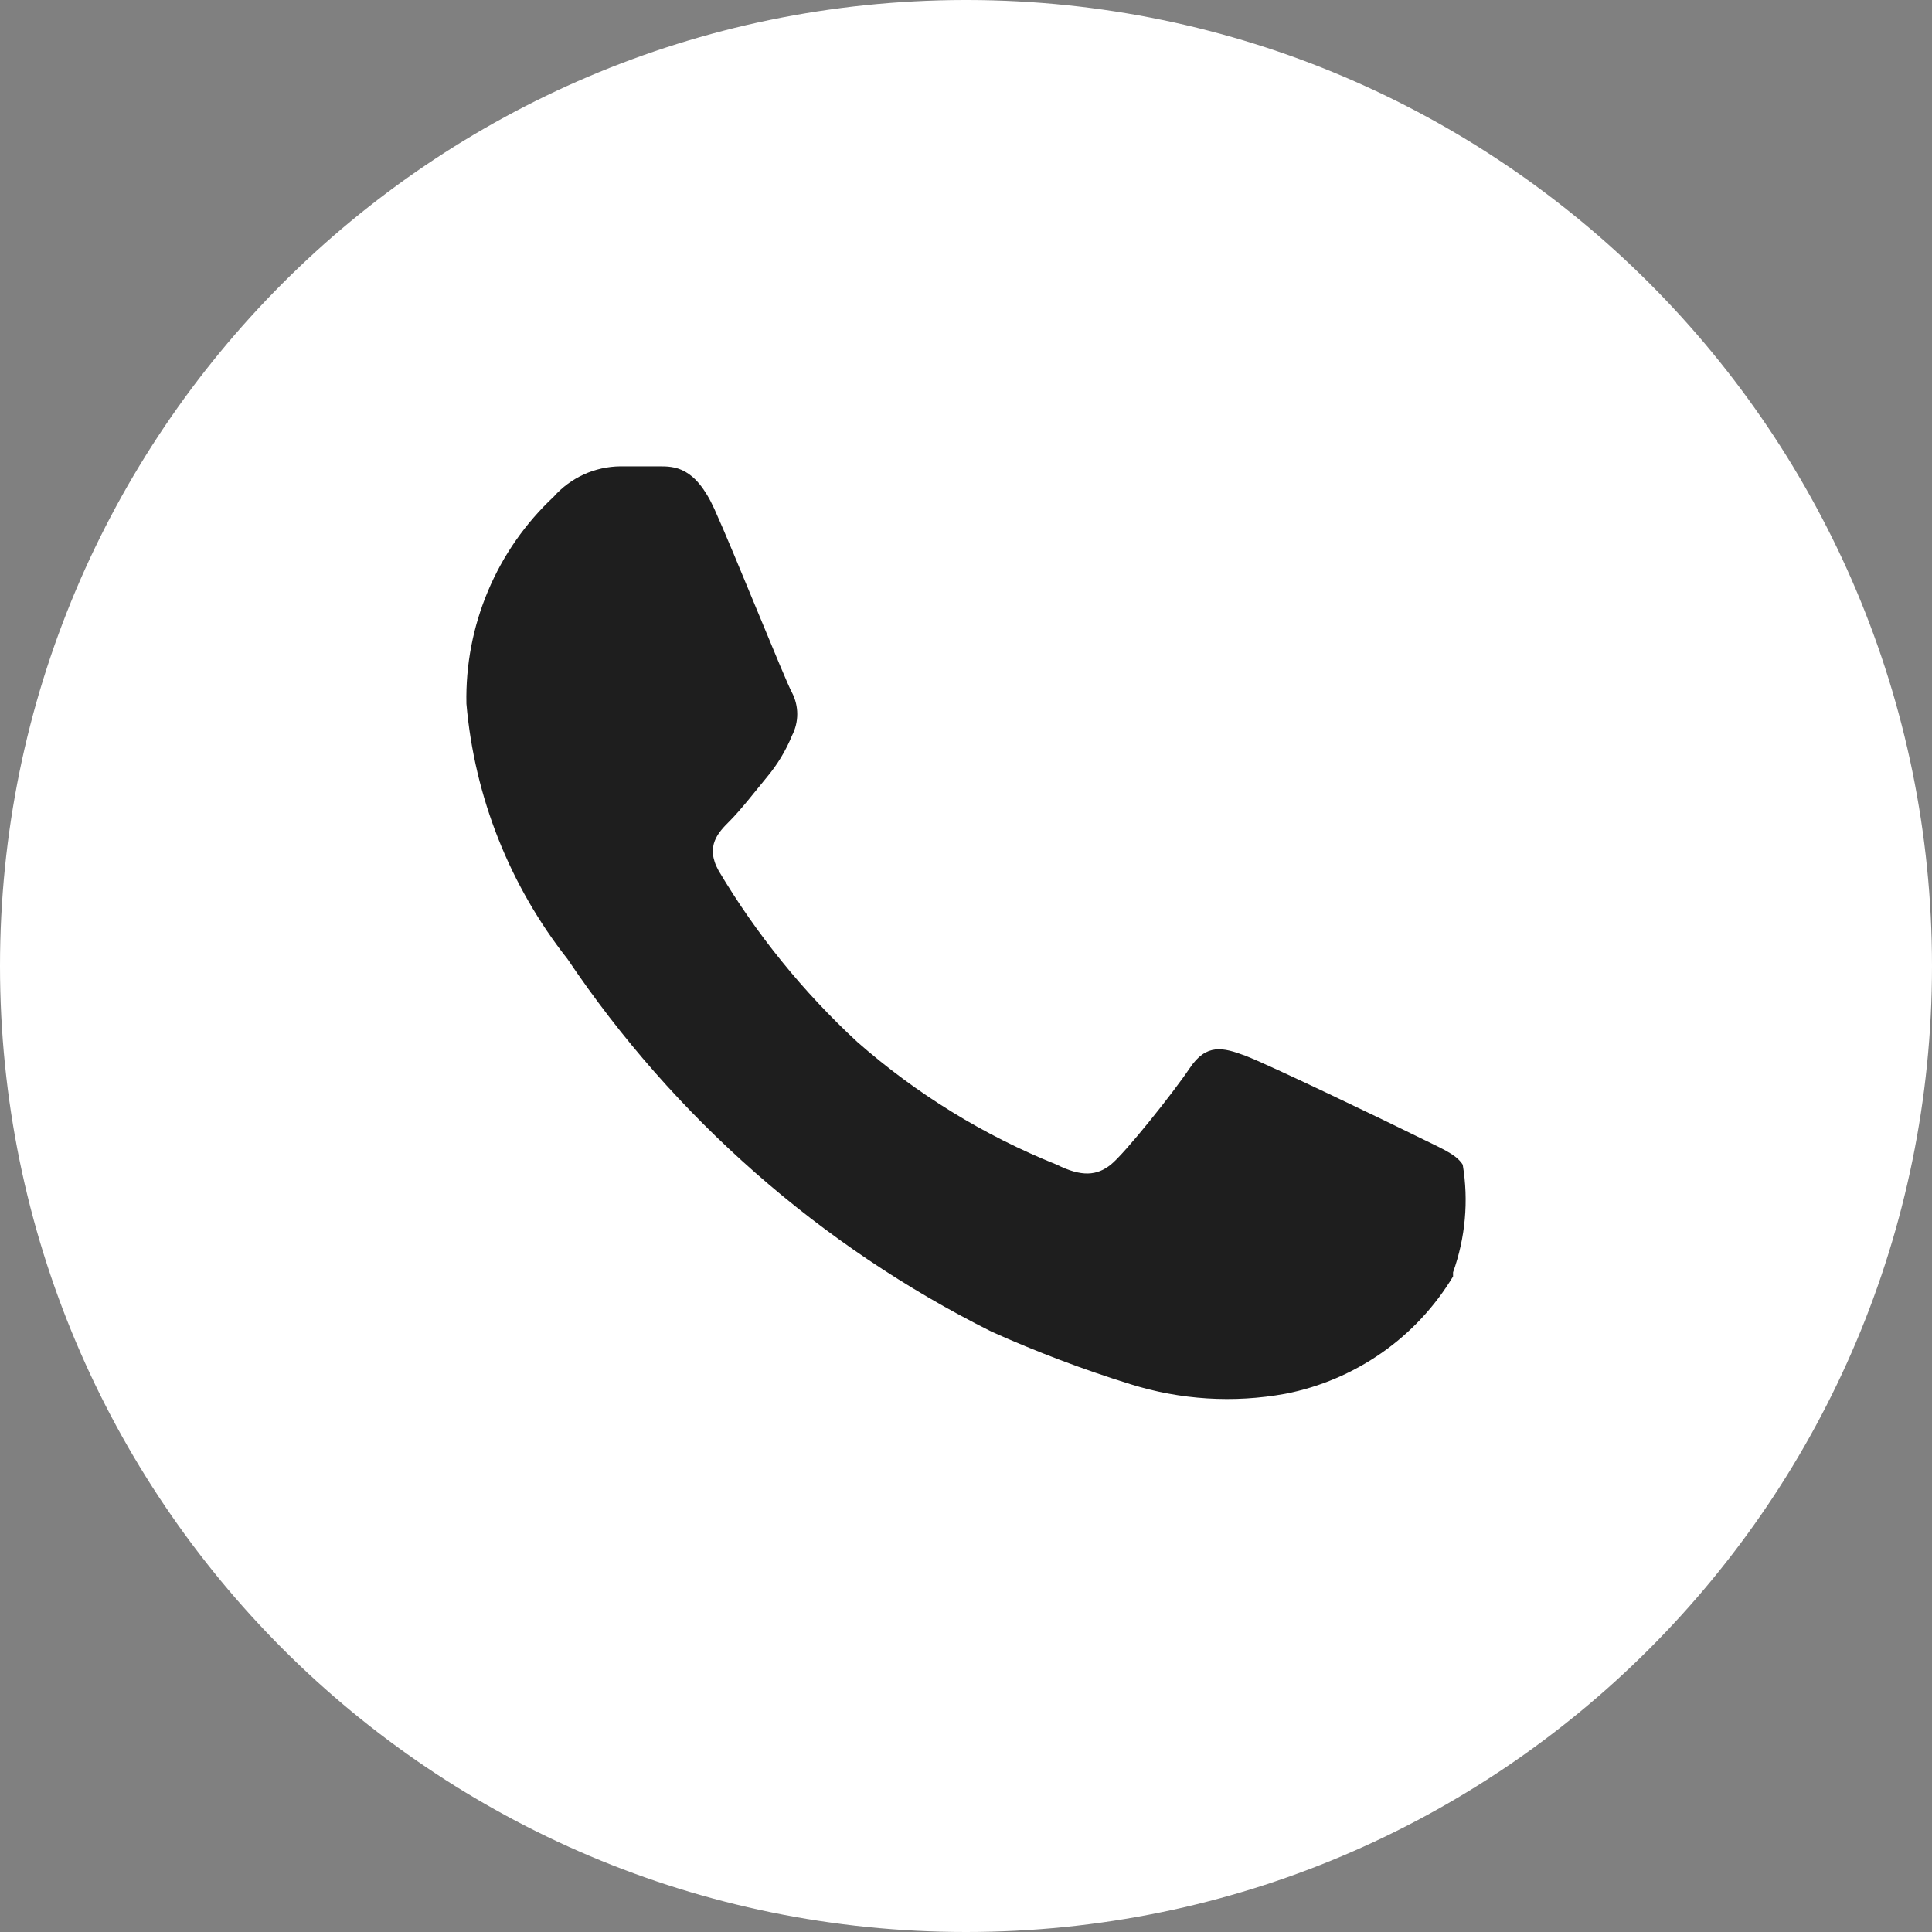 <svg width="29" height="29" viewBox="0 0 29 29" fill="none" xmlns="http://www.w3.org/2000/svg">
<rect x="0" y="0" width="29" height="29" fill="#808080" stroke="none"/>
<g id="Frame 144">
<path id="Vector" d="M14.466 0C6.473 0.019 0 6.504 0 14.5C0 22.508 6.491 29 14.5 29C22.509 29 29 22.509 29 14.5C29 6.504 22.527 0.019 14.536 0H14.534C14.511 0 14.489 0 14.466 0Z" fill="white"/>
<path id="Vector_2" d="M21.811 19.16C21.538 19.613 21.174 20.004 20.74 20.307C20.306 20.61 19.814 20.82 19.294 20.921C18.517 21.063 17.717 21.013 16.964 20.776C16.256 20.556 15.561 20.293 14.884 19.989C12.313 18.704 10.12 16.777 8.519 14.396C7.65 13.293 7.122 11.961 7.001 10.563C6.989 9.983 7.099 9.406 7.325 8.871C7.55 8.335 7.887 7.853 8.311 7.456C8.437 7.314 8.59 7.201 8.762 7.122C8.934 7.044 9.121 7.002 9.31 7H9.892C10.121 7 10.433 7 10.724 7.642C11.015 8.284 11.785 10.211 11.889 10.398C11.94 10.497 11.967 10.607 11.967 10.719C11.967 10.83 11.94 10.94 11.889 11.04C11.797 11.265 11.671 11.474 11.515 11.661C11.327 11.889 11.119 12.158 10.953 12.324C10.787 12.49 10.579 12.697 10.787 13.07C11.352 14.021 12.053 14.886 12.867 15.639C13.753 16.418 14.765 17.042 15.862 17.482C16.236 17.669 16.465 17.648 16.673 17.482C16.881 17.317 17.609 16.405 17.859 16.032C18.108 15.659 18.358 15.722 18.691 15.846C19.023 15.97 20.875 16.861 21.249 17.047C21.623 17.234 21.852 17.317 21.956 17.482C22.047 18.025 21.996 18.581 21.811 19.098V19.16Z" fill="#1E1E1E"/>
</g>
</svg>
